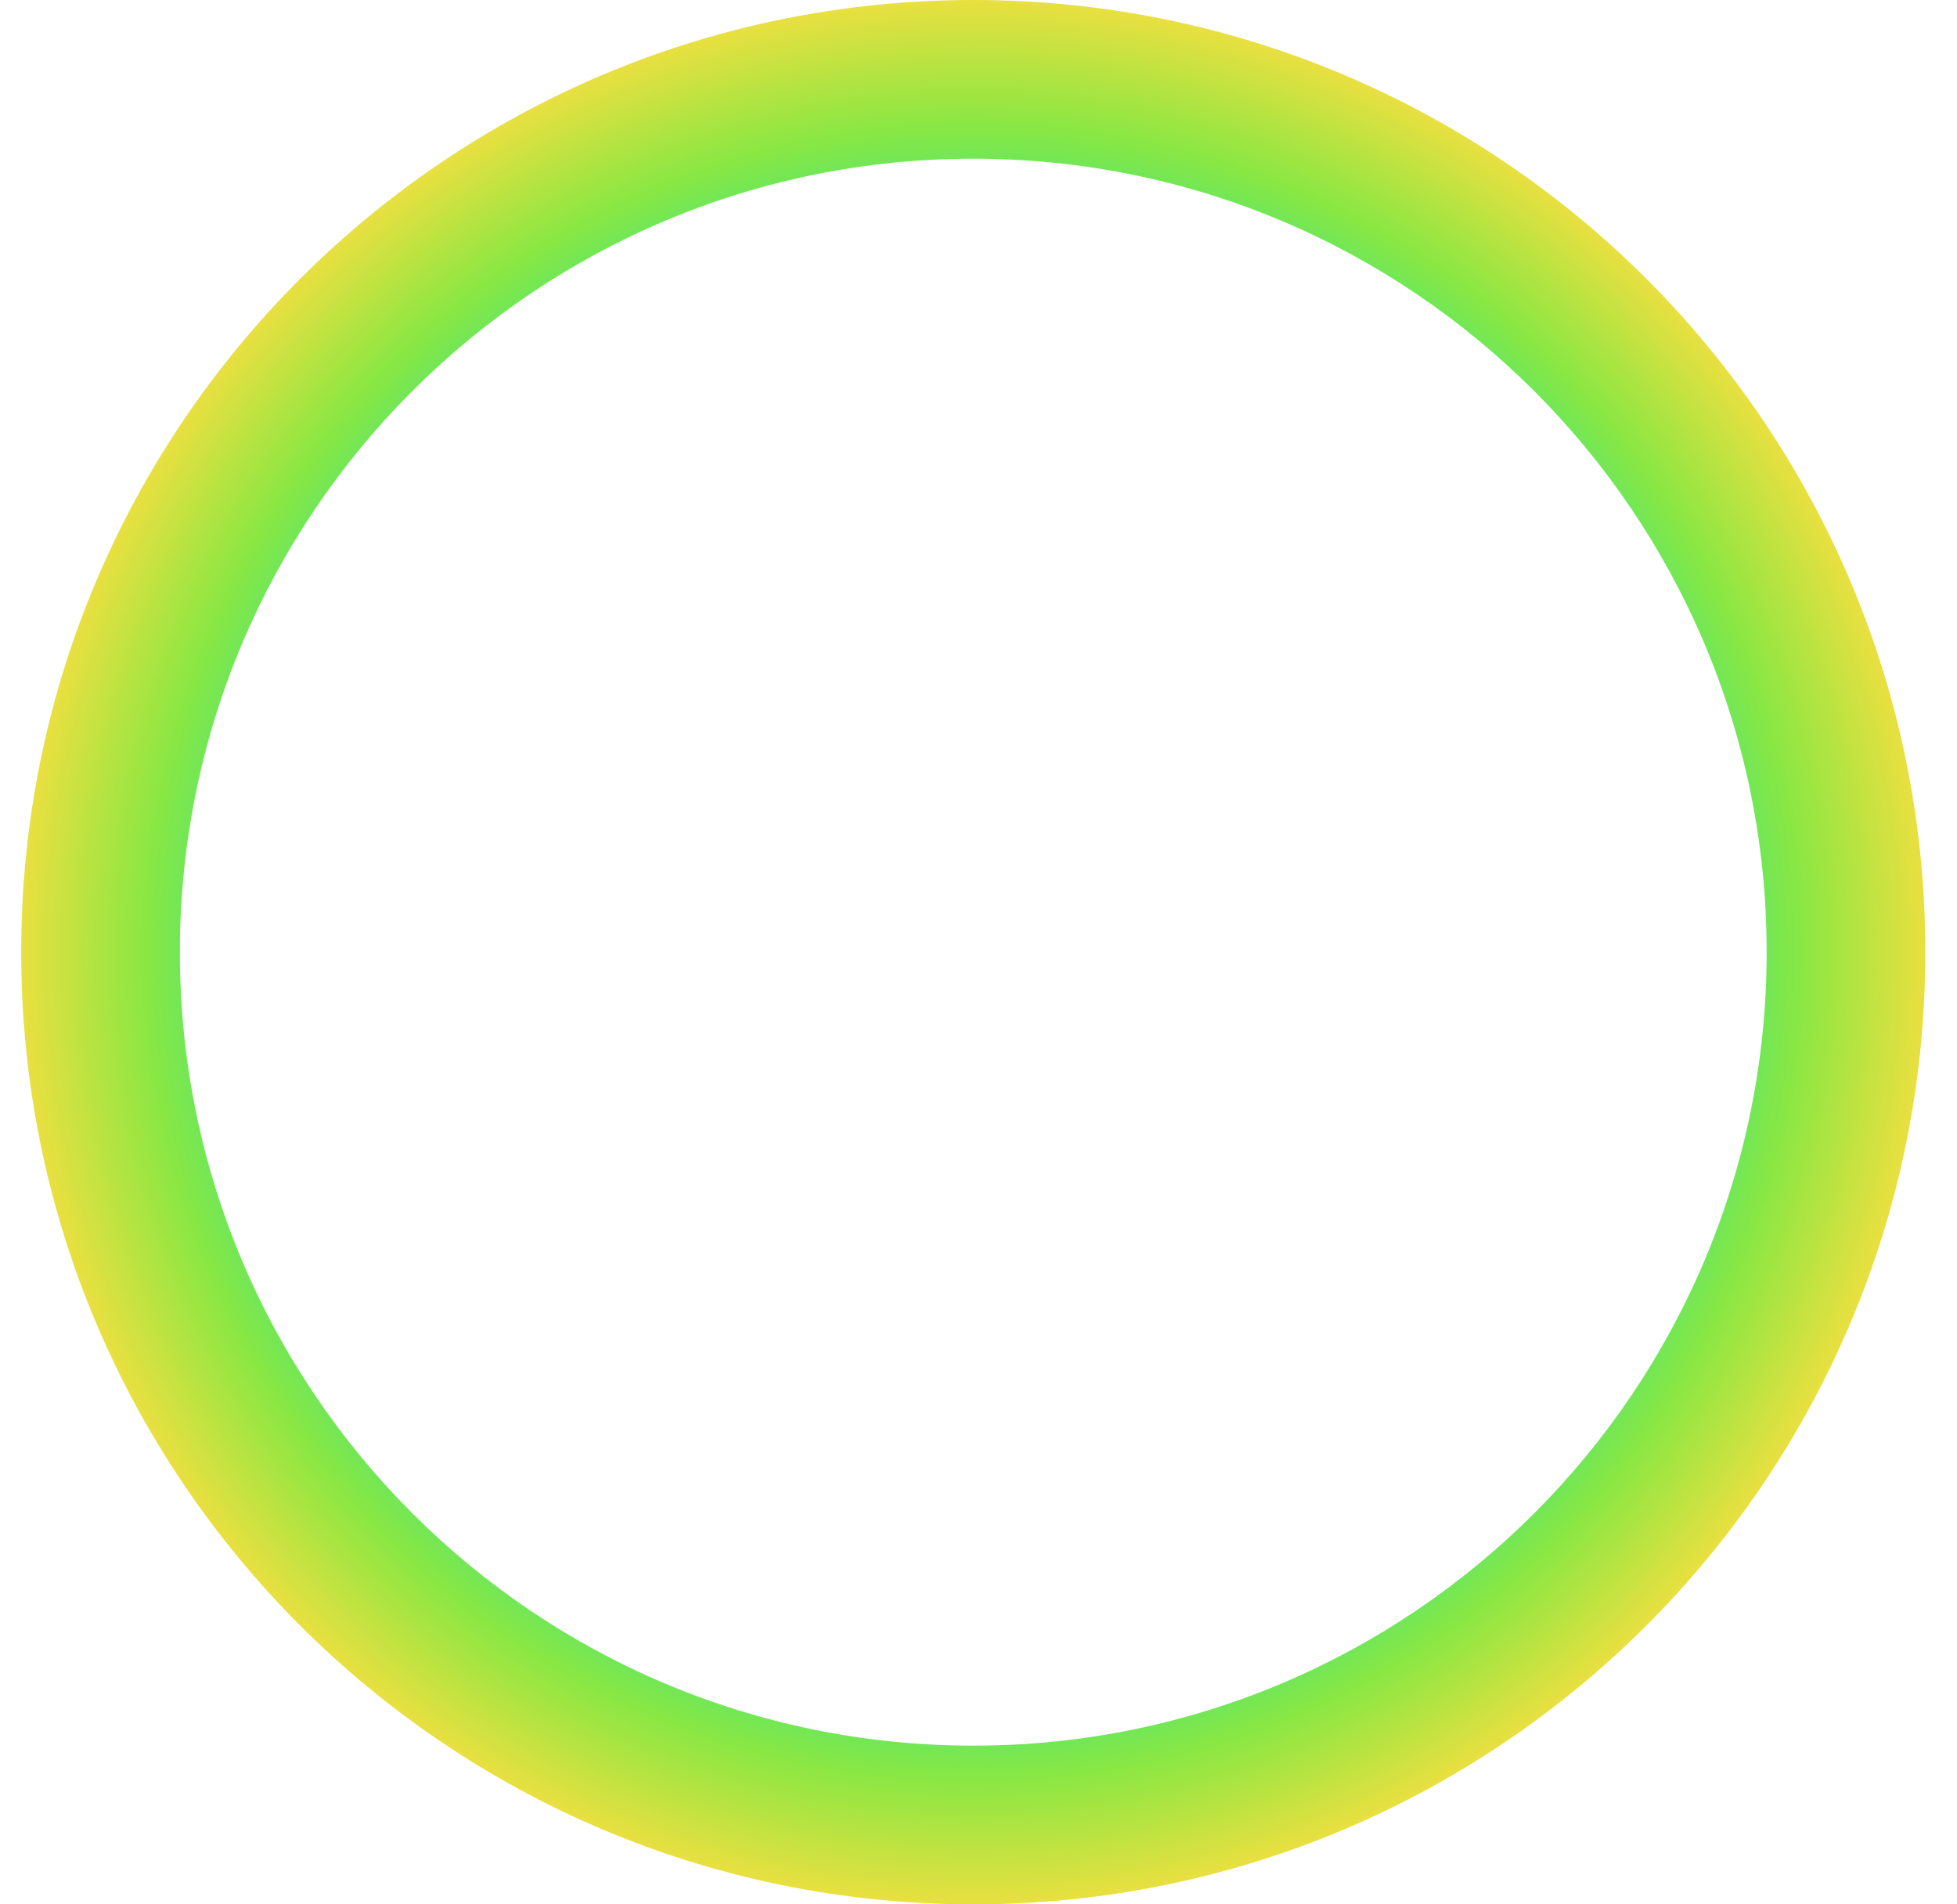 <svg width="37" height="36" viewBox="0 0 37 36" fill="none" xmlns="http://www.w3.org/2000/svg">
<g id="Picker Button">
<path id="Gradient" fill-rule="evenodd" clip-rule="evenodd" d="M18.401 36C28.343 36 36.401 27.941 36.401 18C36.401 8.059 28.343 0 18.401 0C8.46 0 0.401 8.059 0.401 18C0.401 27.941 8.46 36 18.401 36ZM18.401 33C26.686 33 33.401 26.284 33.401 18C33.401 9.716 26.686 3 18.401 3C10.117 3 3.401 9.716 3.401 18C3.401 26.284 10.117 33 18.401 33Z" fill="url(#paint0_angular_1318_2406)"/>
</g>
<defs>
    <radialGradient id="paint0_angular_1318_2406" cx="0" cy="0" r="1" gradientUnits="userSpaceOnUse"
                    gradientTransform="translate(18.401 18) rotate(-90) scale(18)">
        <stop stop-color="#E7E040"/>
        <stop offset="0.124" stop-color="#EEAA3C"/>
        <stop offset="0.249" stop-color="#E8403B"/>
        <stop offset="0.366" stop-color="#B33ED5"/>
        <stop offset="0.506" stop-color="#694AE8"/>
        <stop offset="0.643" stop-color="#3CCAE7"/>
        <stop offset="0.749" stop-color="#3CE885"/>
        <stop offset="0.87" stop-color="#89E743"/>
        <stop offset="1" stop-color="#E7E040"/>
    </radialGradient>
</defs>
</svg>
